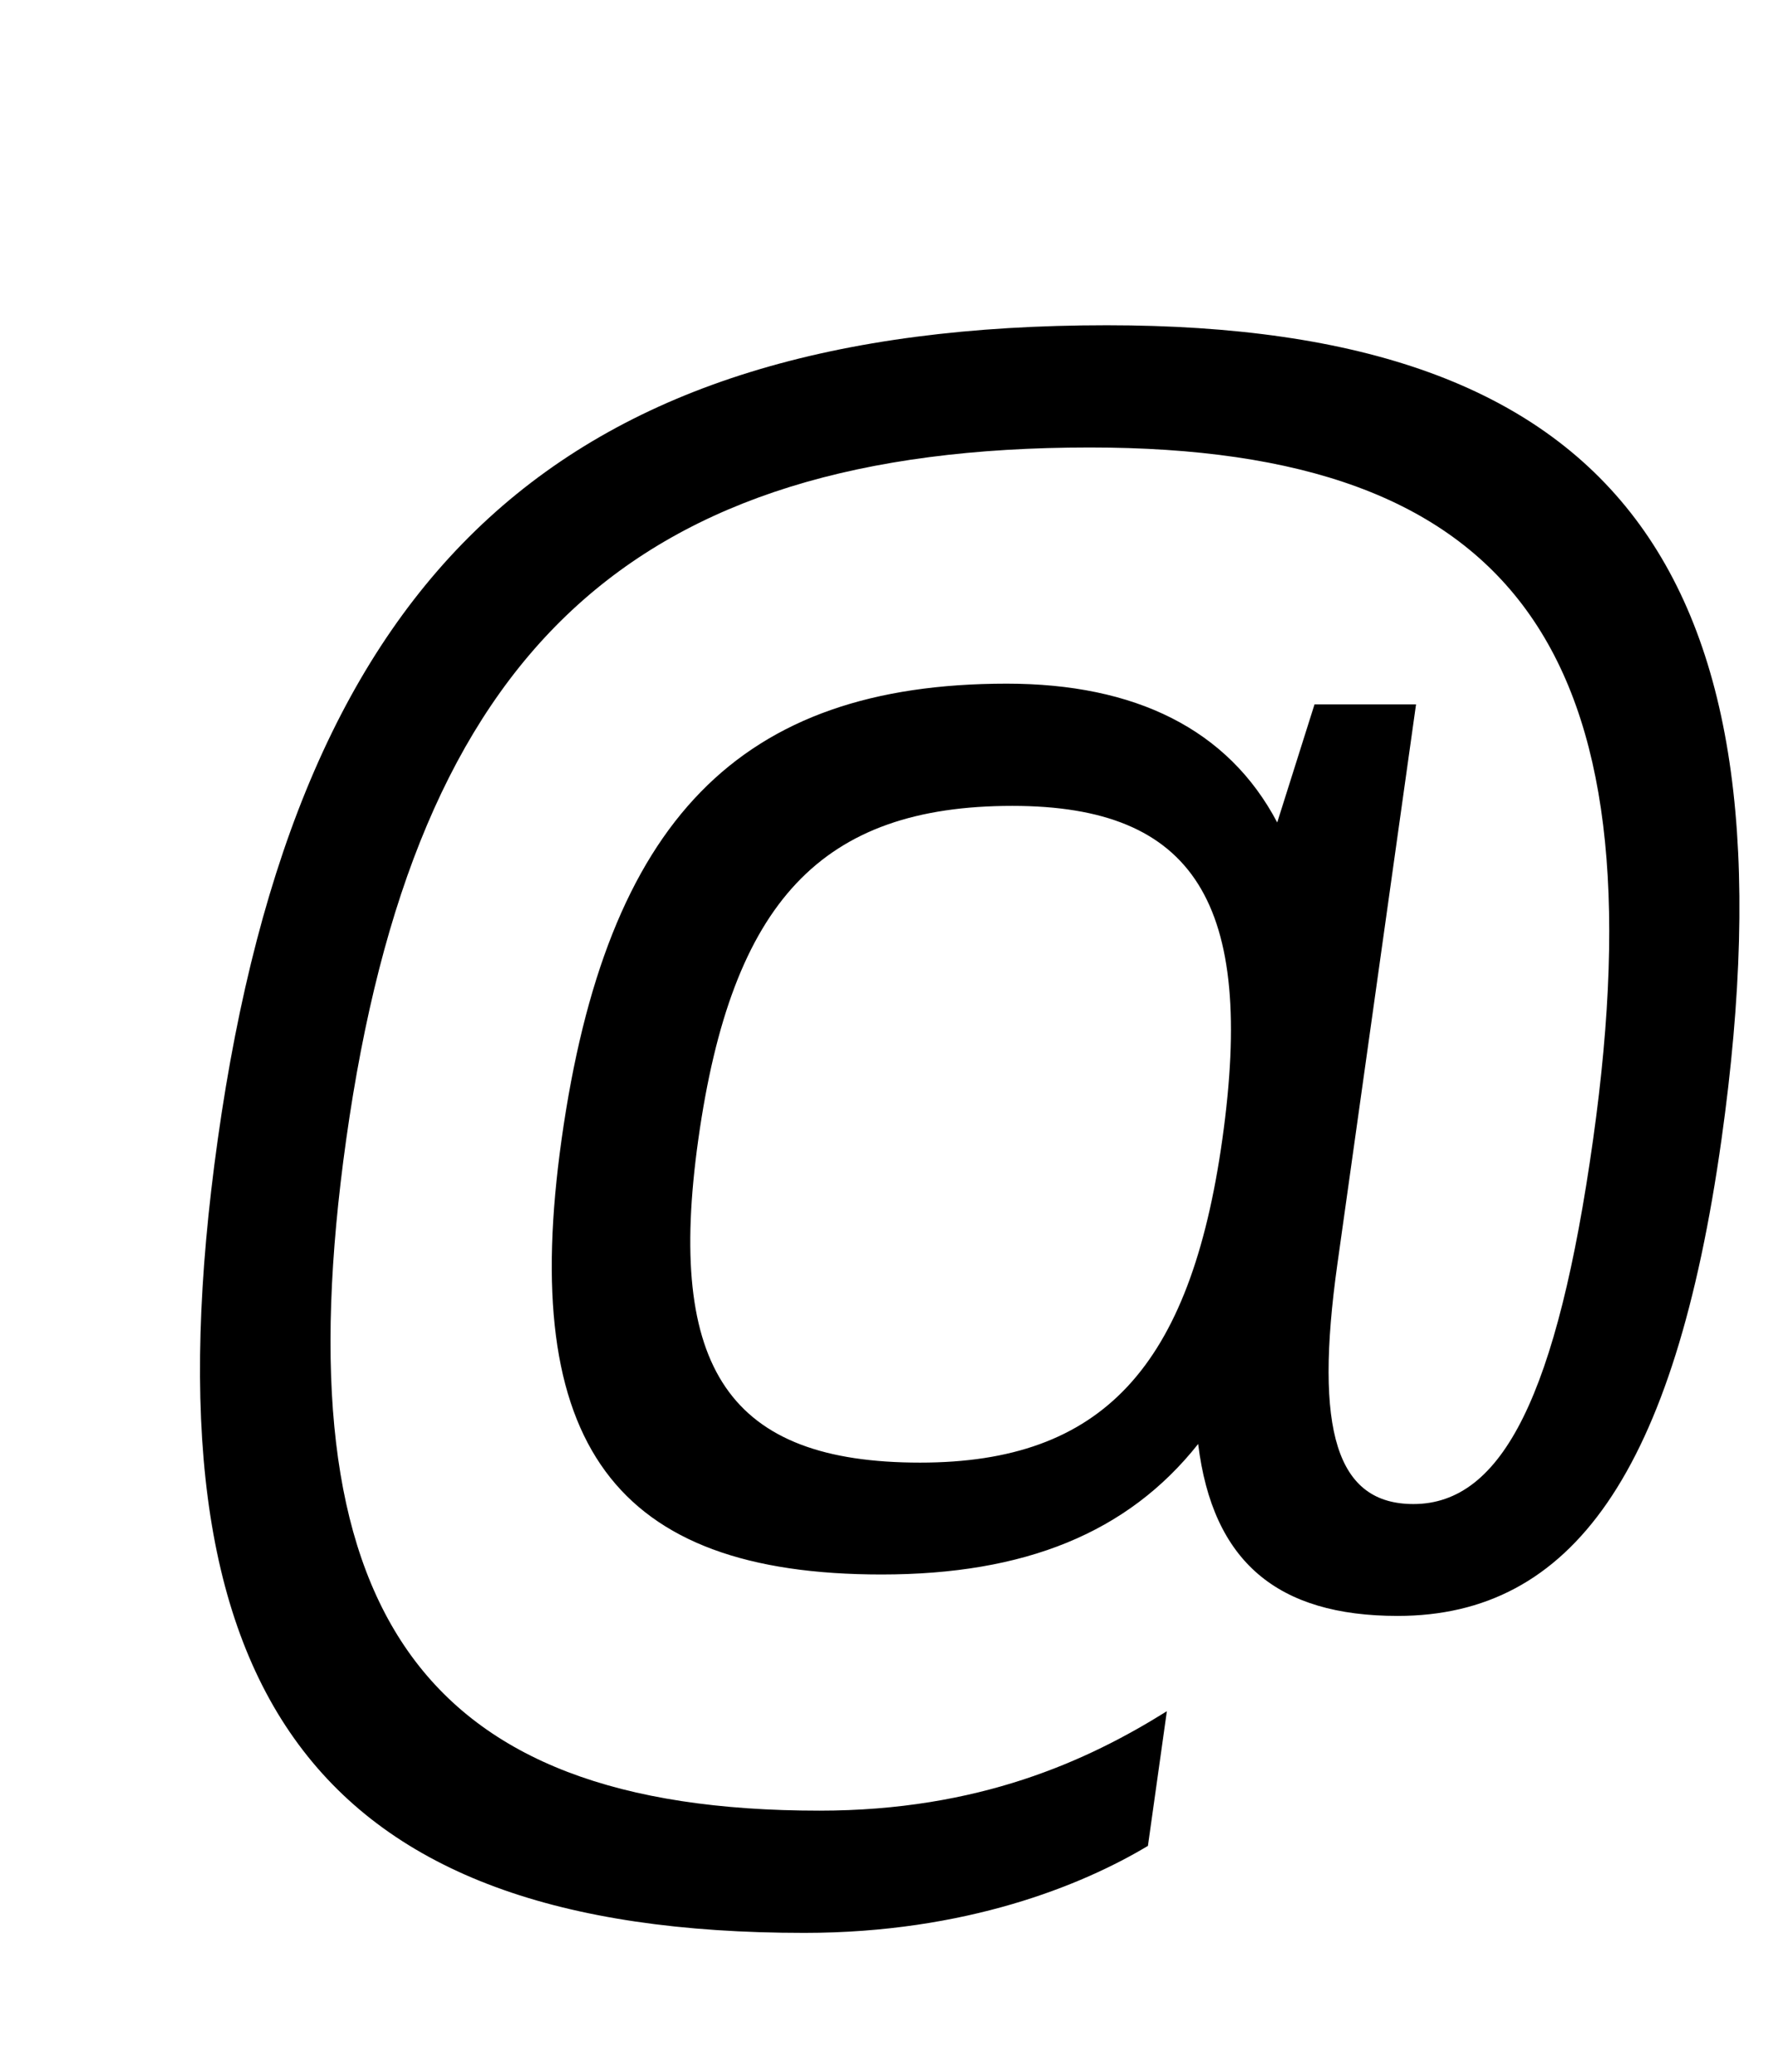 <?xml version="1.0" standalone="no"?>
<!DOCTYPE svg PUBLIC "-//W3C//DTD SVG 1.1//EN" "http://www.w3.org/Graphics/SVG/1.1/DTD/svg11.dtd" >
<svg xmlns="http://www.w3.org/2000/svg" xmlns:xlink="http://www.w3.org/1999/xlink" version="1.1" viewBox="-10 0 856 1000">
  <g transform="matrix(1 0 0 -1 0 800)">
   <path fill="currentColor"
d="M673.65 460h0.01l-37.95 -270c-11.38 -81 -0.3 -116 36.7 -116c43 0 69.45 53 86.74 176c33.17 236 -38.06 334 -243.061 334c-221 0 -325.77 -98 -358.939 -334c-31.9 -227 35.47 -324 228.47 -324c77 0 129.37 24 167.74 48
l-9.14 -65c-31.67 -19 -87.9 -42 -165.9 -42c-236 0 -320.84 115 -283.18 383c38.79 276 167.23 393 429.23 393c246 0 335.42 -118 296.77 -393c-22.63 -161 -72.33 -230 -156.33 -230c-58 0 -89.35 26 -96.34 83c-34.04 -43 -83.85 -63 -152.85 -63
c-129 0 -175.15 63 -154.49 210c21.64 154 85.92 220 214.92 220c62 0 106.91 -22 130.59 -67l18.01 57h49zM434.221 94c87.99 0 130.45 46 145.91 156c16.02 114 -13.37 161 -101.37 161c-92 0 -135.46 -46 -151.62 -161
c-15.6 -111 15.08 -156 107.07 -156h0.01z" />
  </g>

</svg>
